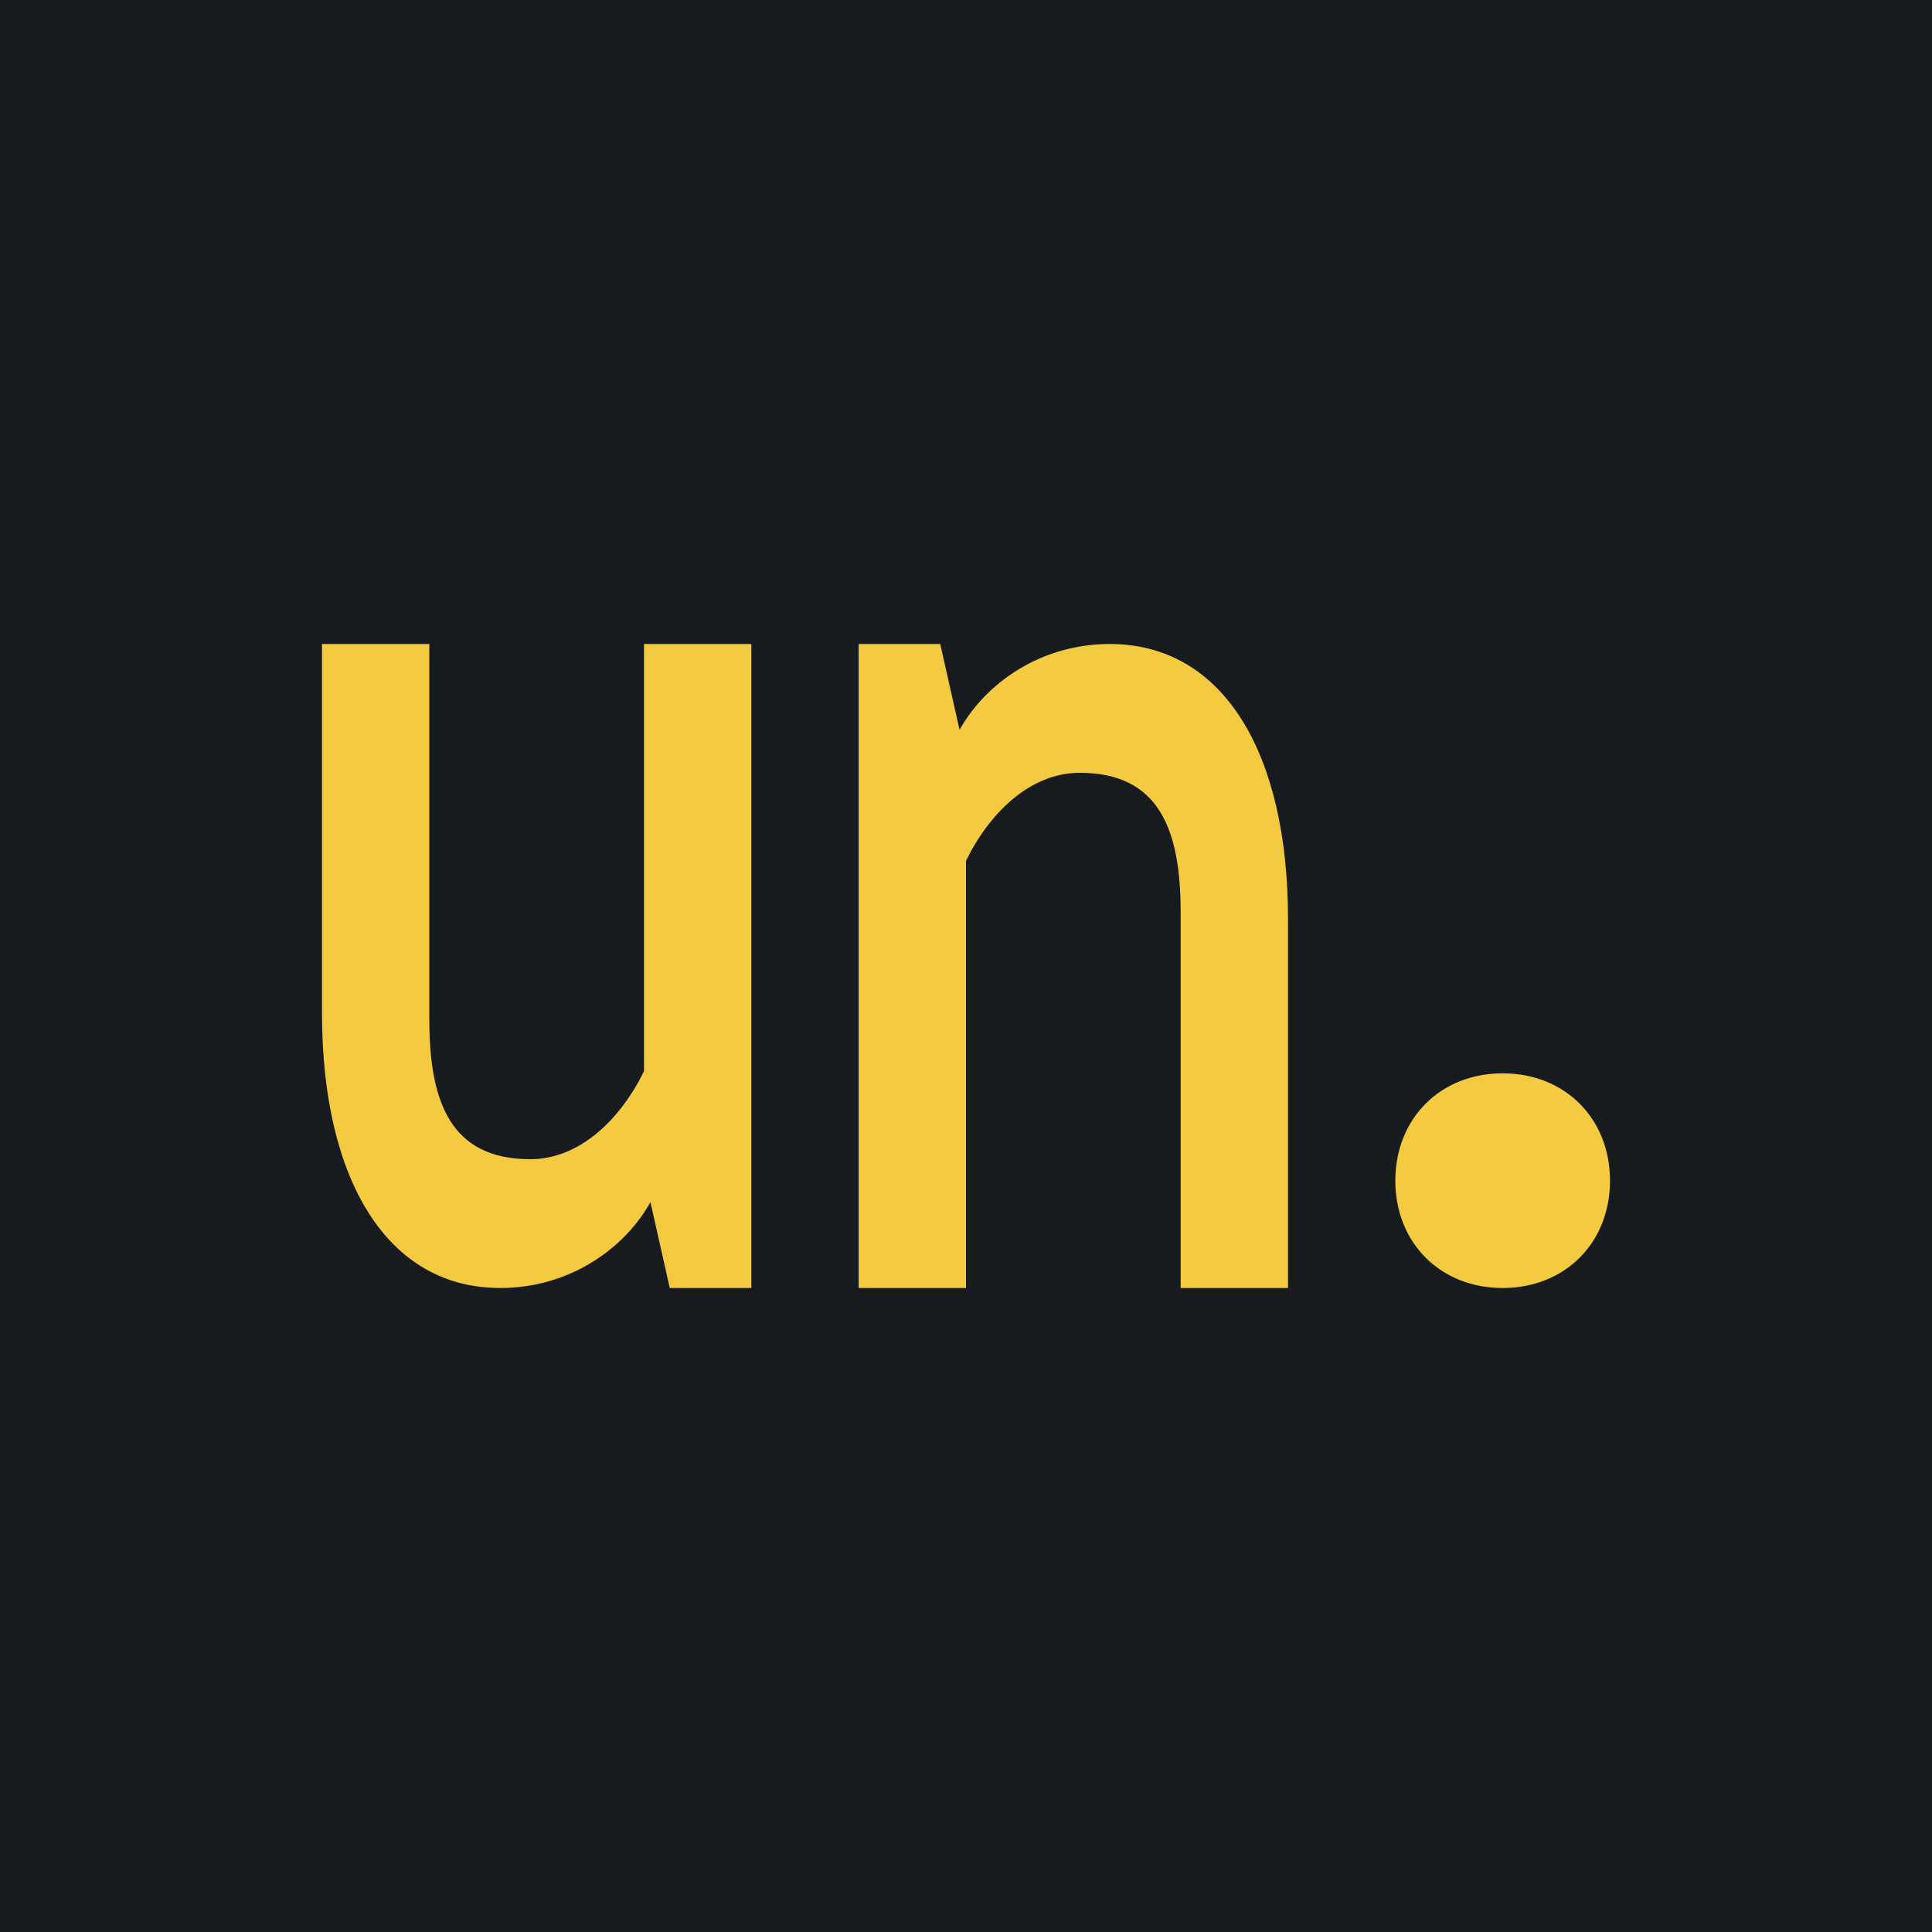 <!-- by TradingView --><svg width="18" height="18" viewBox="0 0 18 18" xmlns="http://www.w3.org/2000/svg"><path fill="#181B1E" d="M0 0h18v18H0z"/><path d="M12 8.56V12h-1V8.5c0-.77-.2-1.3-.94-1.3-.46 0-.84.37-1.06.82V12H8V6h.76l.18.8c.24-.43.75-.8 1.4-.8C11.4 6 12 7.02 12 8.56ZM3 9.44V6h1v3.5c0 .77.2 1.3.94 1.3.46 0 .84-.37 1.06-.82V6h1v6h-.76l-.18-.8c-.24.43-.75.8-1.4.8C3.6 12 3 10.98 3 9.44ZM15 11c0 .58-.42 1-1 1-.58 0-1-.42-1-1 0-.58.42-1 1-1 .58 0 1 .42 1 1Z" fill="#F4CA40"/></svg>